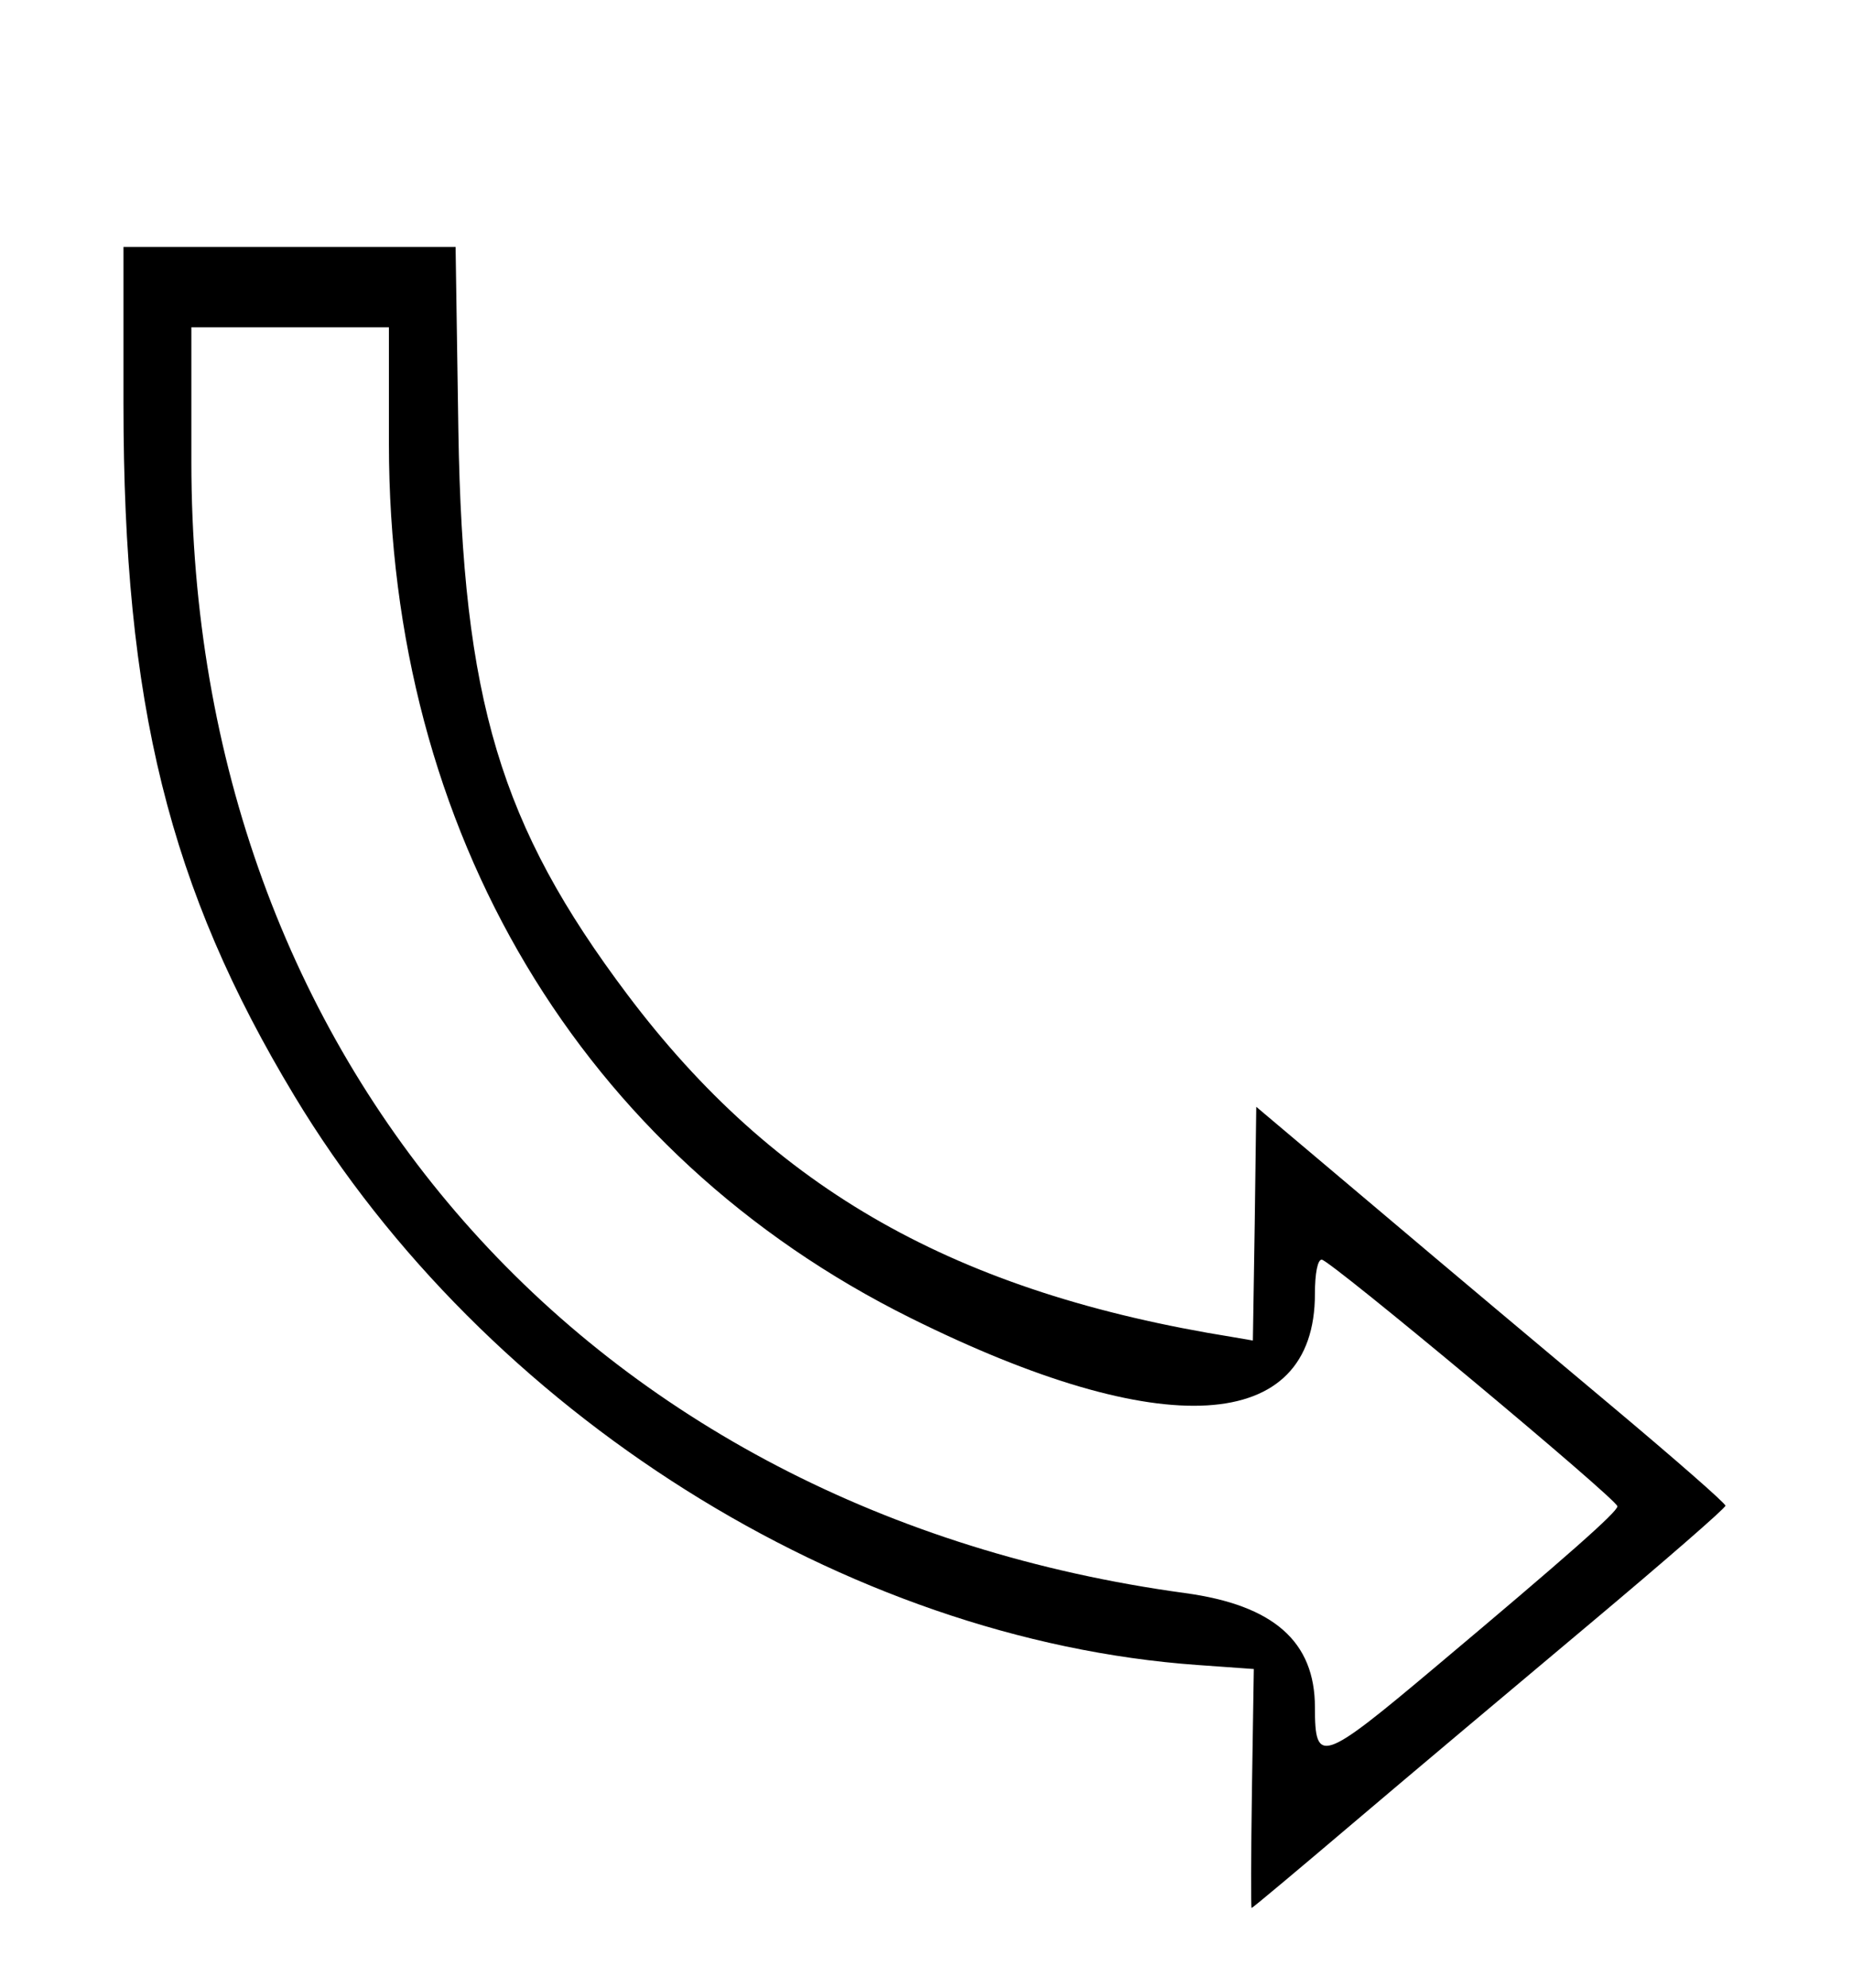 <?xml version="1.0" standalone="no"?>
<!DOCTYPE svg PUBLIC "-//W3C//DTD SVG 20010904//EN"
 "http://www.w3.org/TR/2001/REC-SVG-20010904/DTD/svg10.dtd">
<svg version="1.0" xmlns="http://www.w3.org/2000/svg"
 width="300pt" height="322pt" viewBox="0 0 300 322"
 preserveAspectRatio="xMidYMid meet">
<g transform="translate(0,322) scale(0.05,-0.05)"
fill="#000000" stroke="none">
<path d="M400 5131 c0 -971 148 -1568 554 -2241 619 -1027 1787 -1762 2926
-1843 l182 -13 -6 -387 c-3 -213 -4 -387 -1 -387 3 0 151 124 330 276 179 152
523 441 765 644 242 203 440 375 440 383 0 8 -166 153 -370 324 -203 170 -545
457 -760 639 l-390 329 -5 -378 -6 -379 -64 11 c-898 144 -1486 477 -1962
1109 -413 549 -534 954 -548 1827 l-9 595 -538 0 -538 0 0 -509z m860 -129 c0
-1257 623 -2301 1690 -2831 815 -405 1310 -376 1310 78 0 68 9 111 22 111 26
0 958 -777 958 -799 0 -18 -163 -162 -588 -519 -371 -312 -392 -319 -392 -132
0 213 -134 331 -421 370 -1936 264 -3219 1724 -3219 3663 l0 437 320 0 320 0
0 -378z"/>
</g>
</svg>
